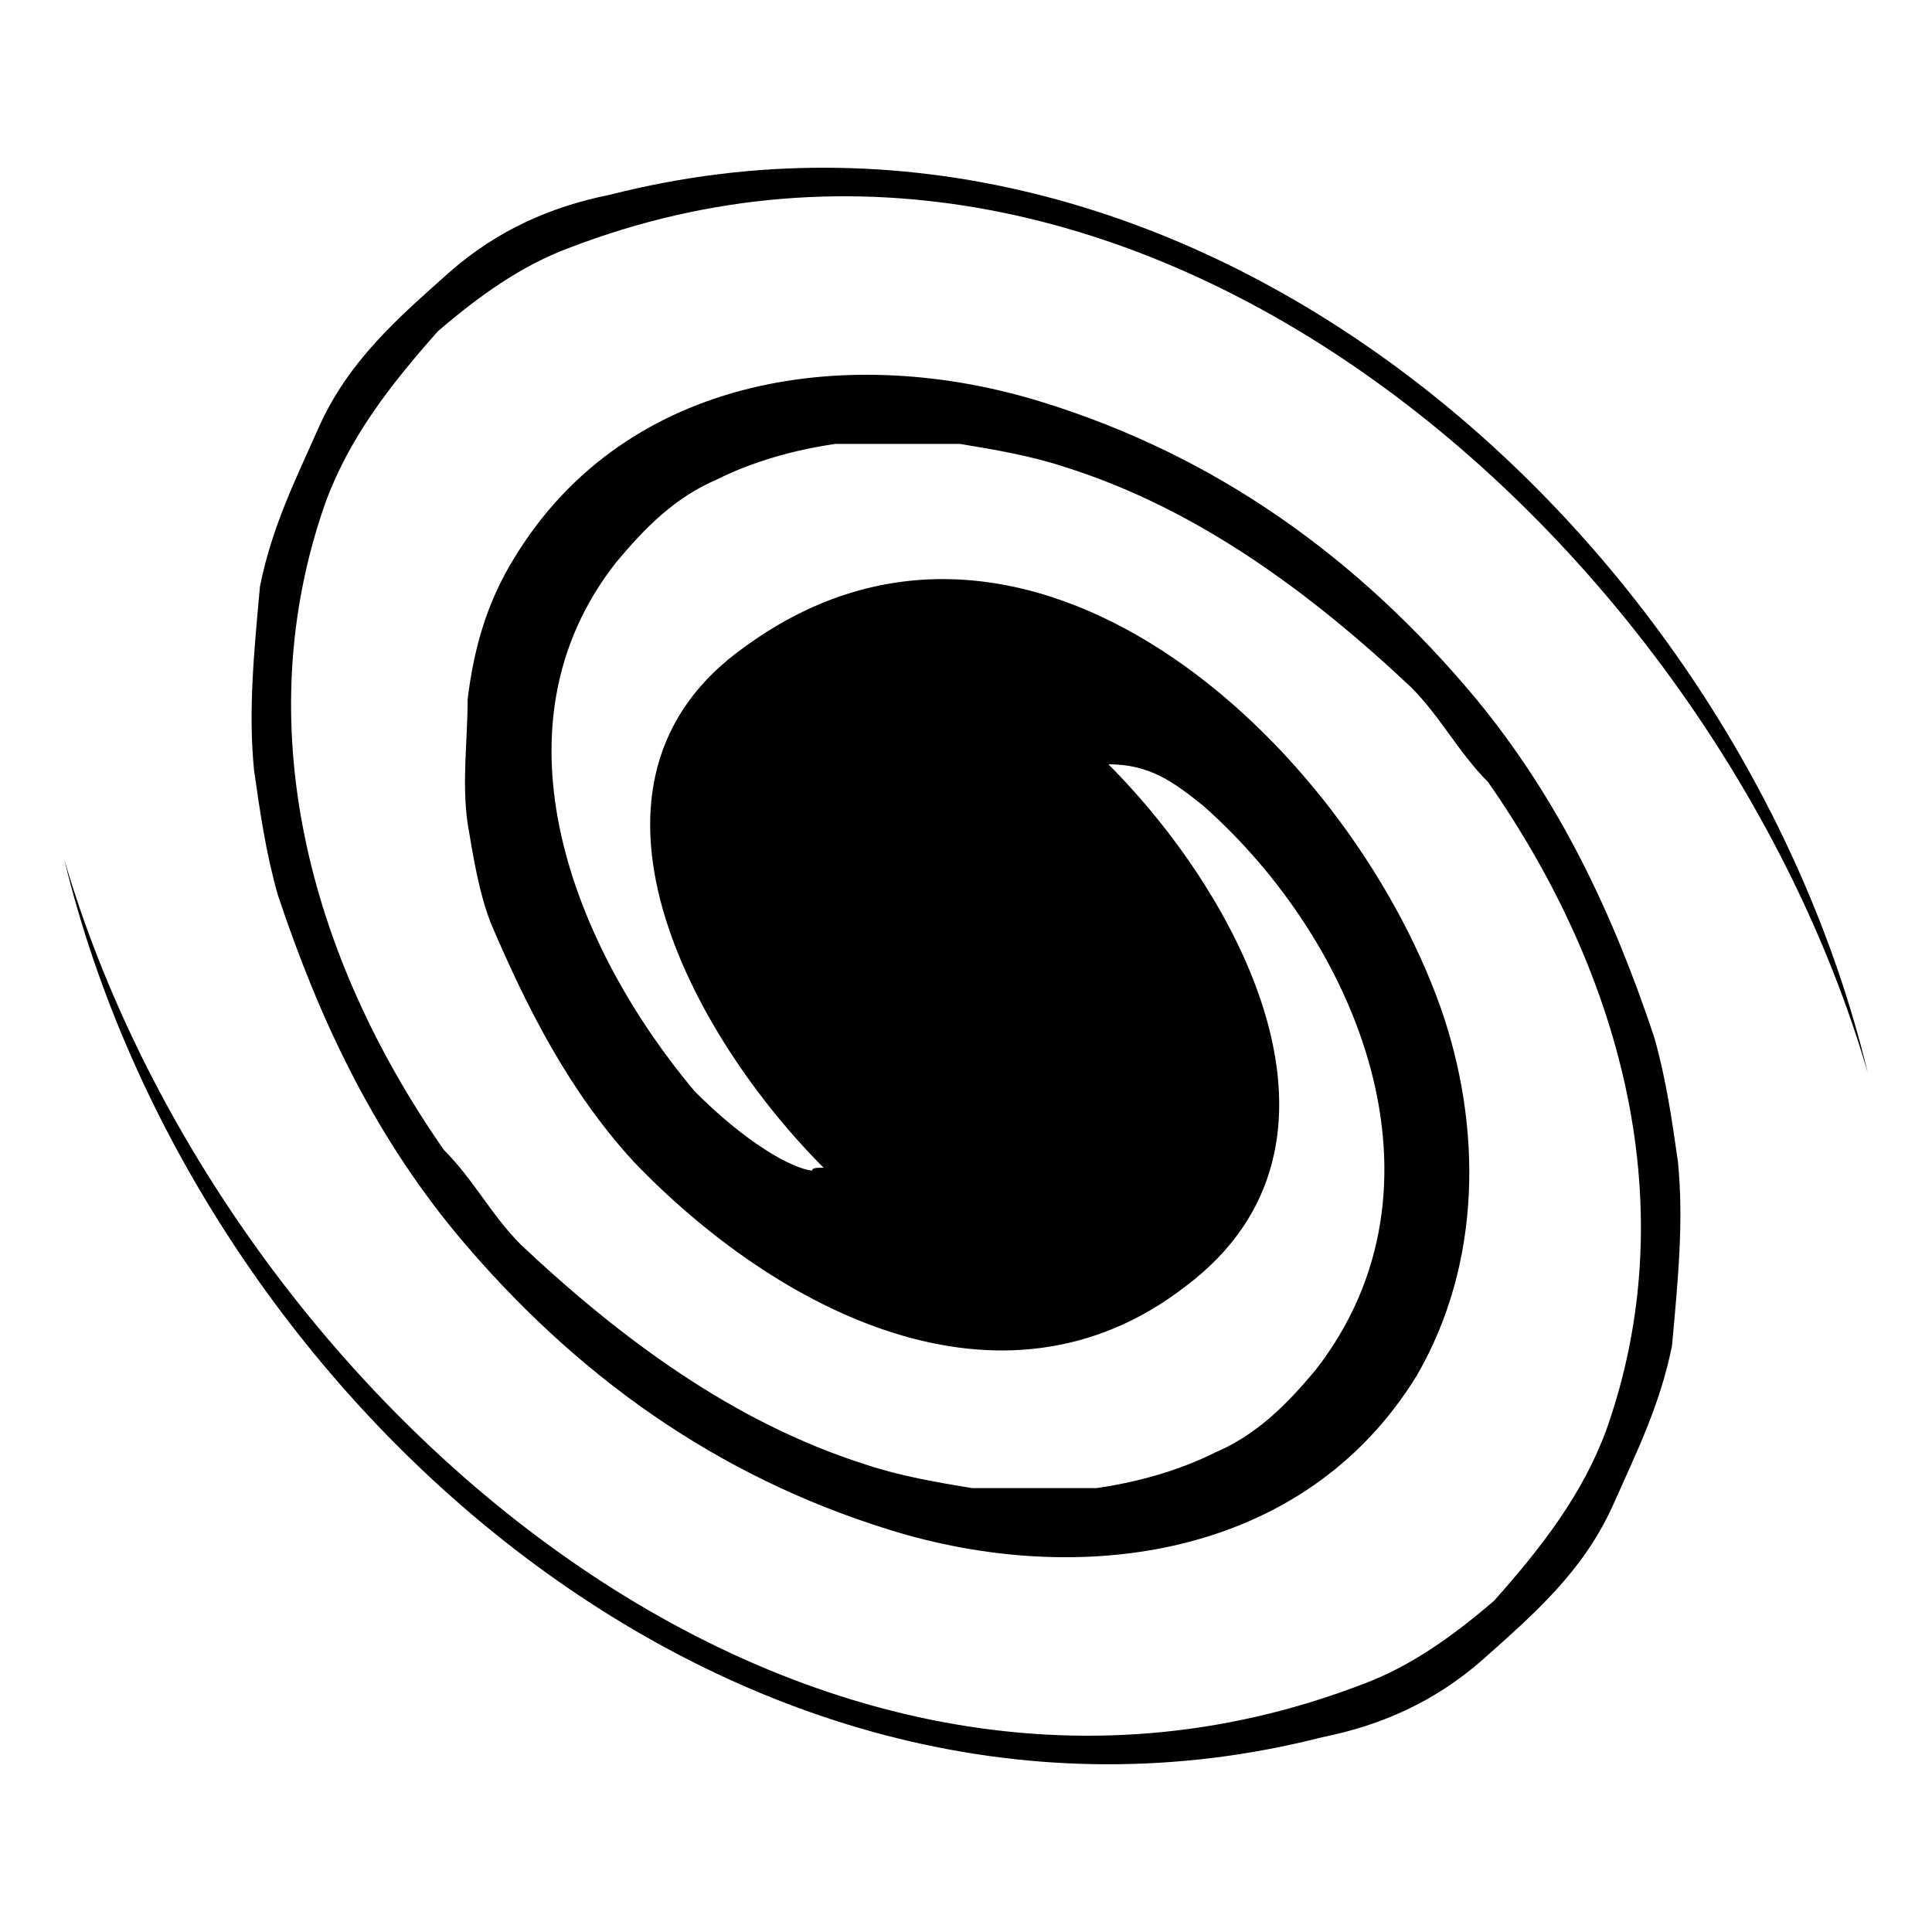 <?xml version="1.0" encoding="utf-8"?>
<!-- Generator: Adobe Illustrator 16.0.4, SVG Export Plug-In . SVG Version: 6.00 Build 0)  -->
<!DOCTYPE svg PUBLIC "-//W3C//DTD SVG 1.1//EN" "http://www.w3.org/Graphics/SVG/1.1/DTD/svg11.dtd">
<svg version="1.1" id="Layer_1" xmlns="http://www.w3.org/2000/svg" xmlns:xlink="http://www.w3.org/1999/xlink" x="0px" y="0px"
	 width="512px" height="512px" viewBox="0 0 512 512" enable-background="new 0 0 512 512" xml:space="preserve">
<path d="M215.192,310.252c-0.071-0.795,1.501-0.795,3.073-0.795c-34.59-34.59-72.325-102.198-20.439-138.36
	c73.896-53.457,158.8,25.156,183.956,95.909c11.006,31.445,11.006,67.607-6.289,97.48c-29.873,48.741-89.62,56.603-139.933,40.88
	c-45.596-14.15-83.331-40.88-114.776-78.614c-22.012-26.729-36.162-56.602-47.168-89.619c-3.145-11.006-4.717-22.012-6.29-33.018
	c-1.572-15.723,0-31.445,1.572-48.74c3.145-15.723,9.434-28.301,15.723-42.451c7.861-17.295,20.439-28.301,34.59-40.879
	c12.578-11.006,26.729-17.295,42.451-20.439c154.083-39.307,298.732,89.62,333.322,232.696
	C454.106,144.369,301.596,7.581,150.658,65.755c-12.578,4.717-23.584,12.578-34.59,22.012
	c-12.578,14.15-23.584,28.301-29.873,45.596c-20.44,58.174-4.717,119.493,31.445,171.377c7.861,7.861,12.578,17.295,20.439,25.156
	c26.729,25.156,56.602,47.169,91.192,58.175c9.434,3.145,18.867,4.717,28.301,6.289c11.006,0,22.012,0,33.018,0
	c11.006-1.572,22.012-4.717,31.446-9.434c11.006-4.717,18.867-12.578,26.729-22.013c37.734-48.74,11.006-113.203-29.873-149.365
	c-7.862-6.29-14.151-11.006-25.157-11.006c34.591,34.59,70.753,100.625,20.439,138.36c-48.74,37.735-108.486,6.289-146.221-33.018
	c-17.295-18.867-28.301-40.879-37.734-62.891c-3.145-7.861-4.717-17.295-6.289-26.729c-1.572-11.006,0-22.012,0-33.018
	c1.572-12.578,4.717-25.156,12.578-37.734c29.873-48.741,89.62-56.602,139.932-40.879c45.597,14.151,83.331,40.879,114.776,78.614
	c22.012,26.729,36.162,56.602,47.168,89.62c3.145,11.006,4.717,22.012,6.289,33.018c1.572,15.723,0,31.445-1.572,48.74
	c-3.145,15.724-9.434,28.302-15.723,42.452c-7.861,17.295-20.439,28.301-34.59,40.879c-12.578,11.006-26.729,17.295-42.451,20.439
	c-154.083,39.307-298.732-89.62-333.322-232.696c40.879,139.932,193.39,276.72,344.328,218.546
	c12.578-4.717,23.584-12.578,34.59-22.012c12.578-14.15,23.584-28.301,29.873-45.596c20.439-58.175,4.717-119.493-31.445-171.378
	c-7.861-7.861-12.578-17.295-20.439-25.156c-26.729-25.156-56.602-47.168-91.192-58.174c-9.434-3.145-18.867-4.717-28.301-6.289
	c-11.006,0-22.012,0-33.018,0c-11.006,1.572-22.012,4.717-31.445,9.434c-11.006,4.717-18.867,12.578-26.729,22.012
	c-34.59,44.023-11.006,102.198,20.883,140.163C197.63,302.77,209.455,309.475,215.192,310.252z"/>
</svg>
